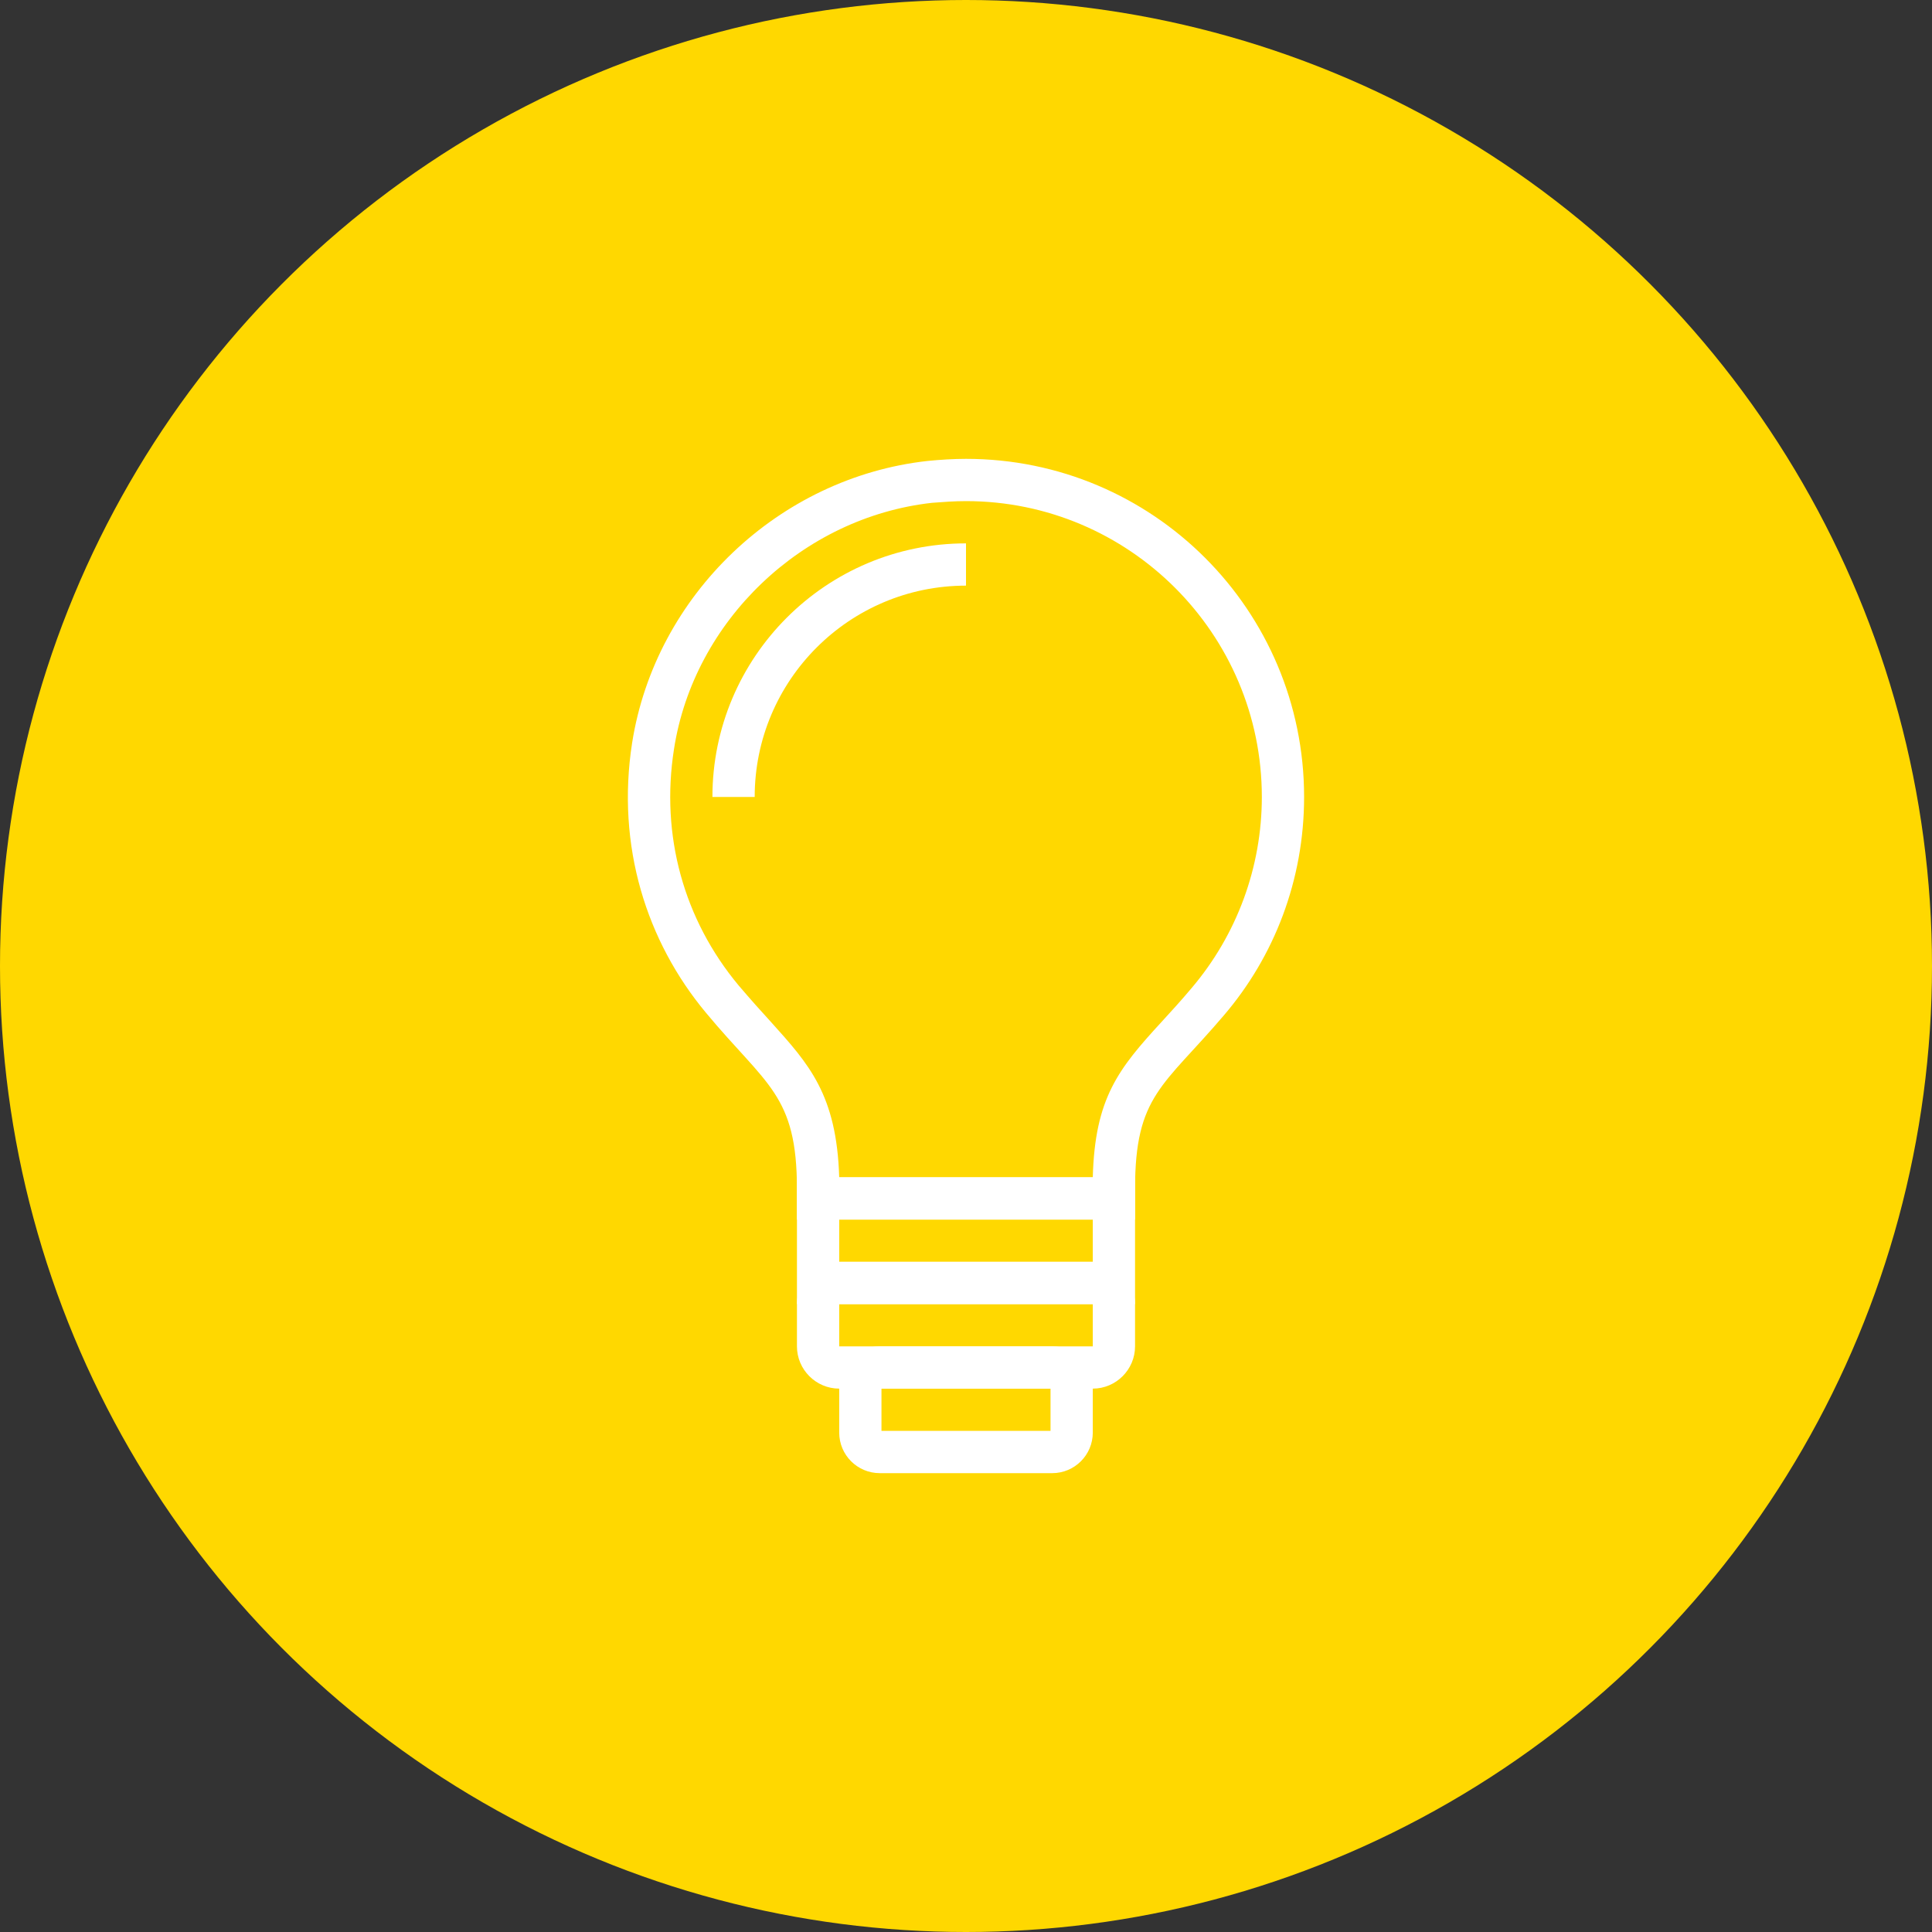 <?xml version="1.0" encoding="UTF-8"?>
<svg width="80px" height="80px" viewBox="0 0 80 80" version="1.1" xmlns="http://www.w3.org/2000/svg" xmlns:xlink="http://www.w3.org/1999/xlink">
    <rect x="0" y="0" width="80" height="80" fill="#333333" stroke="none"/>
    <!-- Generator: Sketch 57.1 (83088) - https://sketch.com -->
    <title>246-C80px</title>
    <desc>Created with Sketch.</desc>
    <g id="NEW_icons" stroke="none" stroke-width="1" fill="none" fill-rule="evenodd">
        <g id="icons_UD" transform="translate(-2280, -2088)">
            <g id="246-C80px" transform="translate(2280, 2088)">
                <circle id="Oval-Copy-1660" fill="#FFD800" cx="40" cy="40" r="40"></circle>
                <g id="246-B32px-Copy-9" transform="translate(12, 12)">
                    <g id="246-B32px">
                        <g id="Group" transform="translate(12.25, 7)" fill="#FFFFFF" fill-rule="nonzero">
                            <path d="M21,31.5 L21,33.25 L10.5,33.25 L10.5,31.5 L21,31.5 L21,31.5 Z M22.75,29.75 L8.75,29.75 L8.75,35 L22.75,35 L22.75,29.75 L22.75,29.75 Z" id="Shape"></path>
                            <path d="M19.25,38.5 L19.25,40.25 L12.25,40.25 L12.25,38.5 L19.25,38.5 L19.25,38.5 Z M19.32,36.75 L12.18,36.75 C11.252,36.75 10.5,37.502 10.5,38.43 L10.5,40.32 C10.5,41.248 11.252,42 12.18,42 L19.32,42 C20.247,42 21,41.248 21,40.32 L21,38.43 C21,37.502 20.247,36.75 19.32,36.75 L19.32,36.75 Z" id="Shape"></path>
                            <path d="M21,35 L21,36.75 L10.5,36.75 L10.5,35 L21,35 L21,35 Z M21,33.25 L10.5,33.25 C9.537,33.25 8.75,34.038 8.75,35 L8.75,36.75 C8.75,37.712 9.537,38.5 10.5,38.5 L21,38.5 C21.962,38.5 22.75,37.712 22.75,36.75 L22.75,35 C22.75,34.038 21.962,33.25 21,33.25 L21,33.25 Z" id="Shape"></path>
                            <path d="M15.75,1.75 C22.505,1.75 28,7.245 28,14 C28,16.905 26.968,19.705 25.095,21.91 C24.64,22.453 24.22,22.907 23.852,23.31 C22.067,25.253 21.087,26.46 21,29.75 L10.5,29.75 C10.395,26.32 9.24,25.06 7.683,23.328 C7.28,22.89 6.843,22.4 6.335,21.805 C4.06,19.075 3.098,15.592 3.658,12.023 C4.48,6.702 8.977,2.415 14.35,1.82 C14.805,1.785 15.277,1.75 15.75,1.75 L15.75,1.75 Z M15.75,0 C15.225,0 14.682,0.035 14.158,0.087 C7.997,0.77 2.888,5.635 1.925,11.76 C1.26,16.03 2.52,19.985 4.987,22.942 C7.49,25.953 8.75,26.32 8.75,30.24 L8.75,31.5 L22.75,31.5 L22.75,30.223 C22.75,26.355 23.922,25.988 26.425,23.047 C28.508,20.615 29.75,17.448 29.75,14 C29.75,6.265 23.485,0 15.75,0 L15.75,0 Z" id="Shape"></path>
                            <path d="M7,14 L5.25,14 C5.25,8.207 9.957,3.5 15.75,3.5 L15.75,5.25 C10.92,5.25 7,9.17 7,14 Z" id="Path"></path>
                        </g>
                        <rect id="Rectangle" x="0" y="0" width="56" height="56"></rect>
                    </g>
                </g>
            </g>
        </g>
    </g>
</svg>